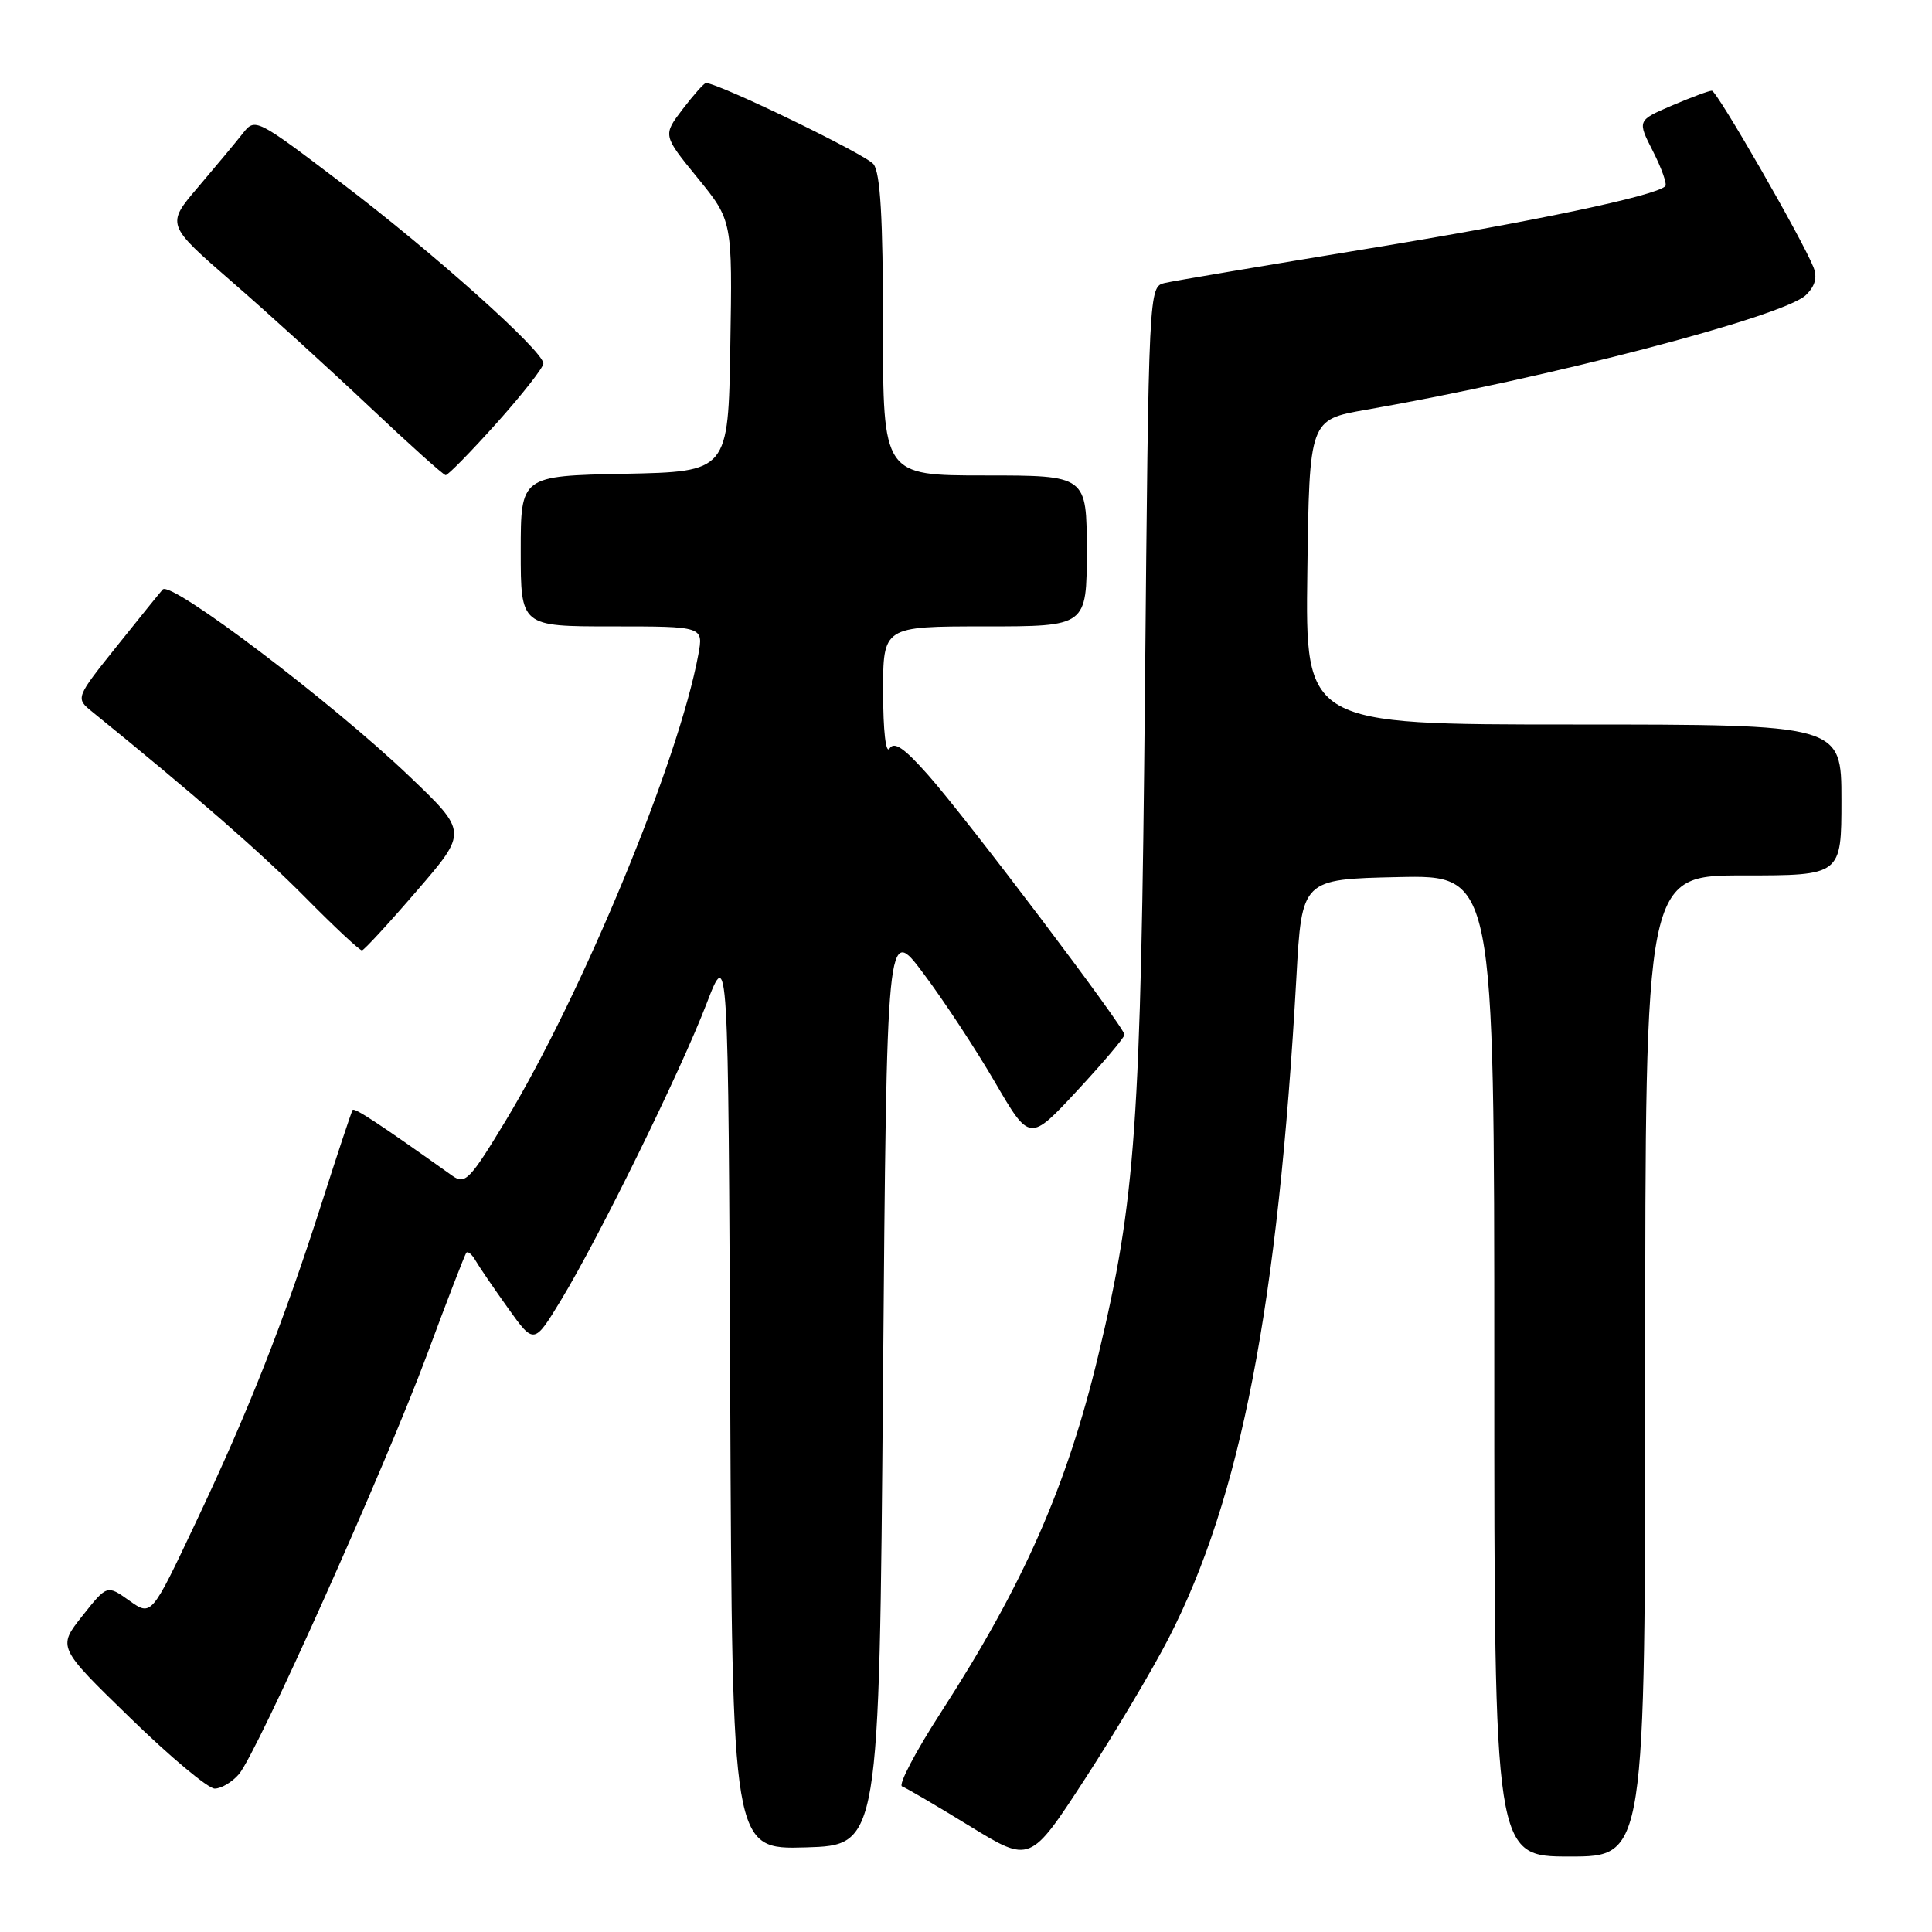<?xml version="1.0" encoding="UTF-8" standalone="no"?>
<!DOCTYPE svg PUBLIC "-//W3C//DTD SVG 1.1//EN" "http://www.w3.org/Graphics/SVG/1.1/DTD/svg11.dtd" >
<svg xmlns="http://www.w3.org/2000/svg" xmlns:xlink="http://www.w3.org/1999/xlink" version="1.1" viewBox="0 0 256 256">
 <g >
 <path fill="currentColor"
d=" M 154.84 217.10 C 164.42 198.47 169.35 172.96 171.78 129.50 C 172.50 116.50 172.50 116.50 185.25 116.22 C 198.00 115.94 198.00 115.94 198.00 180.97 C 198.00 246.00 198.00 246.00 208.00 246.00 C 218.00 246.00 218.00 246.00 218.00 181.00 C 218.00 116.00 218.00 116.00 231.00 116.00 C 244.00 116.00 244.00 116.00 244.00 106.00 C 244.00 96.00 244.00 96.00 208.48 96.00 C 172.96 96.00 172.96 96.00 173.23 75.81 C 173.50 55.61 173.50 55.61 181.00 54.30 C 205.02 50.12 236.33 41.95 239.29 39.10 C 240.52 37.90 240.83 36.76 240.29 35.40 C 238.80 31.67 227.50 12.03 226.83 12.02 C 226.47 12.01 224.09 12.89 221.55 13.98 C 216.94 15.96 216.94 15.96 219.04 20.07 C 220.19 22.34 220.92 24.41 220.66 24.67 C 219.37 25.96 203.12 29.37 181.00 32.99 C 167.53 35.20 155.53 37.22 154.36 37.49 C 152.21 37.99 152.21 37.99 151.71 91.74 C 151.17 149.25 150.49 158.87 145.54 179.54 C 141.39 196.88 135.64 209.94 124.66 226.93 C 121.31 232.11 119.00 236.51 119.53 236.71 C 120.06 236.90 124.10 239.27 128.50 241.97 C 136.50 246.88 136.50 246.88 143.72 235.79 C 147.69 229.69 152.69 221.28 154.84 217.10 Z  M 117.00 183.50 C 117.50 122.50 117.50 122.50 122.37 129.00 C 125.05 132.57 129.31 139.05 131.84 143.40 C 136.44 151.29 136.44 151.29 142.72 144.53 C 146.17 140.81 149.00 137.47 149.00 137.10 C 149.00 136.12 128.03 108.38 122.97 102.68 C 119.81 99.11 118.49 98.20 117.87 99.18 C 117.38 99.95 117.02 96.84 117.02 91.75 C 117.00 83.00 117.00 83.00 130.50 83.00 C 144.00 83.00 144.00 83.00 144.00 73.00 C 144.00 63.00 144.00 63.00 130.50 63.00 C 117.00 63.00 117.00 63.00 117.00 43.19 C 117.00 28.87 116.65 22.93 115.75 21.76 C 114.75 20.47 95.22 11.00 93.54 11.00 C 93.30 11.00 91.91 12.56 90.46 14.46 C 87.82 17.92 87.82 17.92 92.44 23.58 C 97.05 29.24 97.05 29.24 96.77 45.87 C 96.50 62.50 96.50 62.50 82.75 62.78 C 69.00 63.06 69.00 63.06 69.00 73.03 C 69.00 83.00 69.00 83.00 81.11 83.00 C 93.22 83.00 93.22 83.00 92.53 86.75 C 89.93 100.82 77.19 131.63 66.98 148.54 C 62.26 156.34 61.63 156.99 59.96 155.81 C 50.15 148.83 46.96 146.73 46.72 147.08 C 46.57 147.31 44.71 152.90 42.60 159.50 C 37.51 175.37 32.98 186.87 25.89 201.84 C 20.06 214.18 20.06 214.18 17.12 212.08 C 14.18 209.99 14.18 209.99 10.90 214.13 C 7.62 218.27 7.62 218.27 17.25 227.63 C 22.54 232.79 27.58 237.00 28.45 237.00 C 29.31 237.00 30.76 236.14 31.66 235.09 C 34.07 232.27 50.98 194.54 56.58 179.50 C 59.23 172.35 61.58 166.28 61.78 166.01 C 61.98 165.74 62.53 166.19 63.00 167.01 C 63.47 167.83 65.41 170.67 67.31 173.33 C 70.76 178.16 70.76 178.16 74.35 172.25 C 79.37 163.98 90.18 141.96 93.62 133.00 C 96.50 125.50 96.50 125.50 96.76 185.29 C 97.02 245.07 97.02 245.07 106.76 244.79 C 116.50 244.50 116.50 244.50 117.00 183.50 Z  M 55.23 118.04 C 61.97 110.24 61.97 110.24 54.23 102.85 C 43.99 93.06 22.71 76.95 21.57 78.10 C 21.35 78.32 18.66 81.65 15.58 85.50 C 9.98 92.50 9.98 92.50 12.24 94.33 C 25.74 105.27 34.66 113.05 40.47 118.93 C 44.31 122.82 47.68 125.97 47.97 125.93 C 48.26 125.88 51.53 122.34 55.23 118.04 Z  M 65.80 56.07 C 69.21 52.26 72.00 48.70 72.00 48.17 C 72.00 46.52 57.43 33.49 45.33 24.31 C 33.91 15.64 33.81 15.59 32.16 17.69 C 31.25 18.85 28.59 22.04 26.26 24.78 C 22.01 29.76 22.01 29.76 30.76 37.36 C 35.57 41.53 43.77 49.00 49.00 53.94 C 54.23 58.88 58.75 62.94 59.05 62.96 C 59.35 62.98 62.38 59.88 65.80 56.07 Z "/>
</g>
</svg>